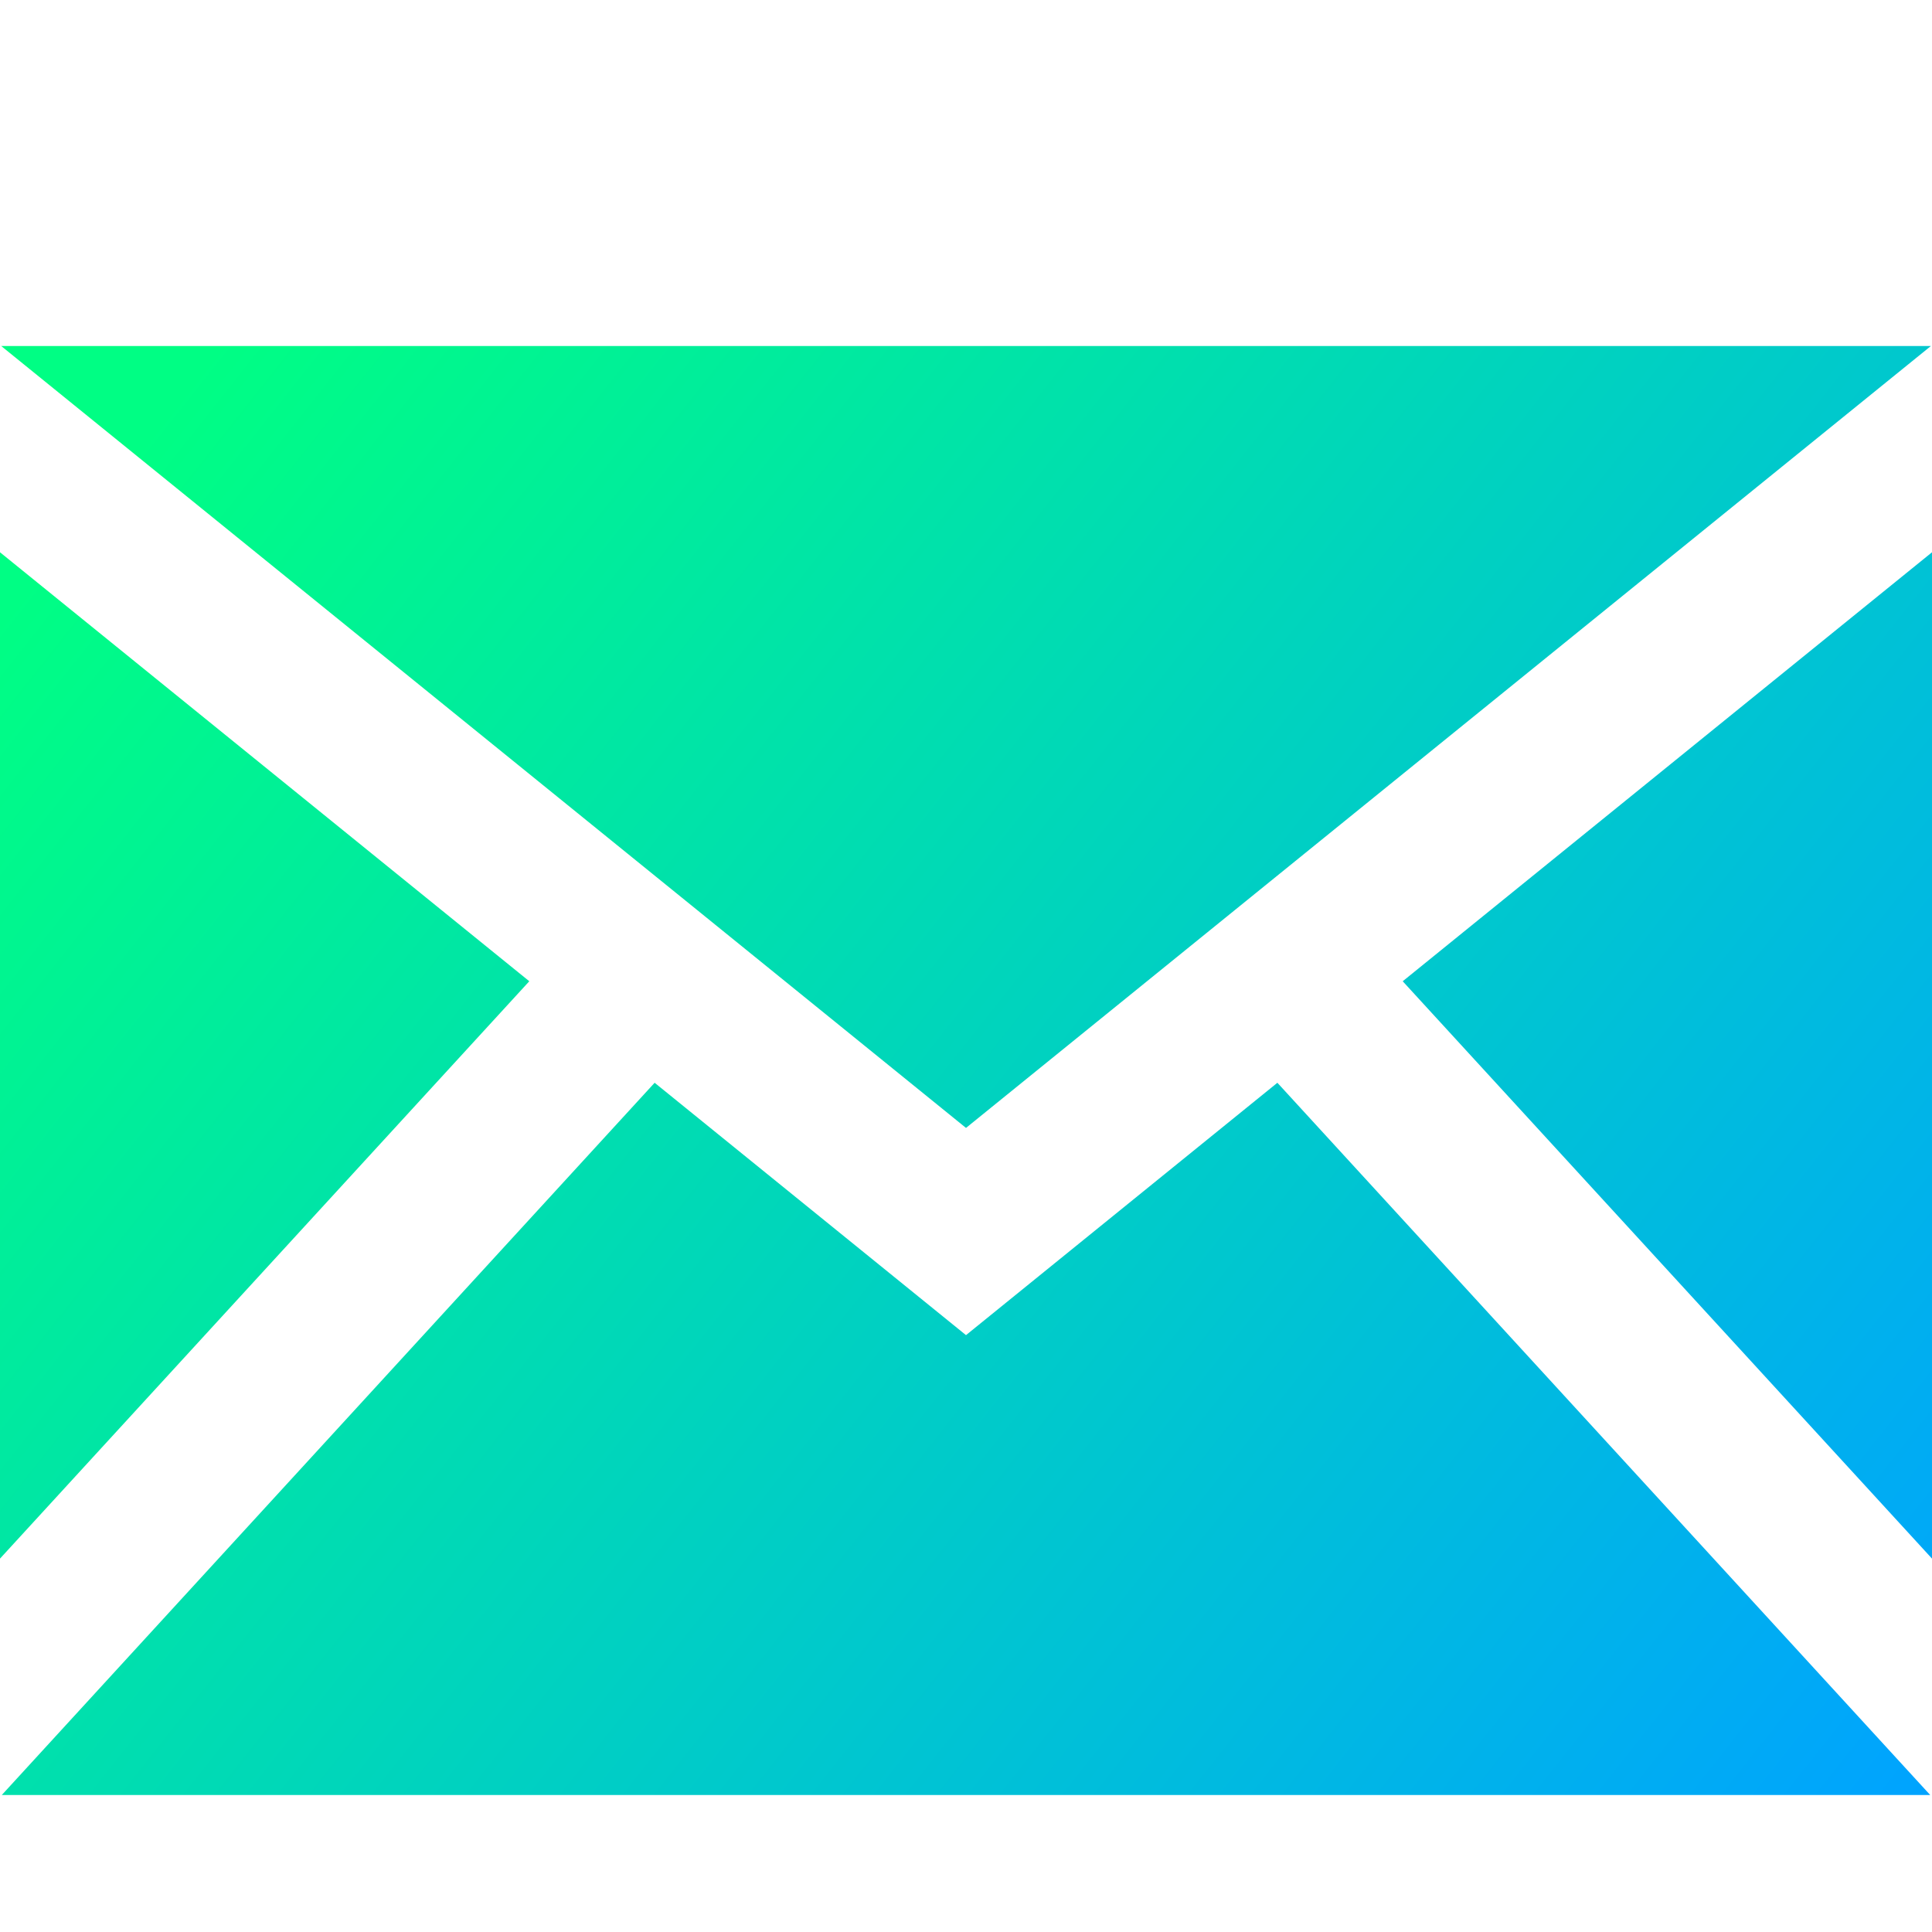 <svg width="201" height="201" viewBox="0 0 201 201" fill="none" xmlns="http://www.w3.org/2000/svg">
<path d="M100.5 117.346L0.126 36H200.883L100.5 117.346ZM55.066 102.087L0 57.457V162.153L55.066 102.087ZM145.934 102.087L201 162.153V57.457L145.934 102.087ZM132.895 112.648L100.5 138.904L68.106 112.648L0.184 186.75H200.816L132.895 112.648Z" fill="url(#paint0_linear)"/>
<defs>
<linearGradient id="paint0_linear" x1="0" y1="36" x2="196.5" y2="191.5" gradientUnits="userSpaceOnUse">
<stop offset="0.07" stop-color="#00FE84"/>
<stop offset="1" stop-color="#00A3FF"/>
</linearGradient>
</defs>
</svg>
